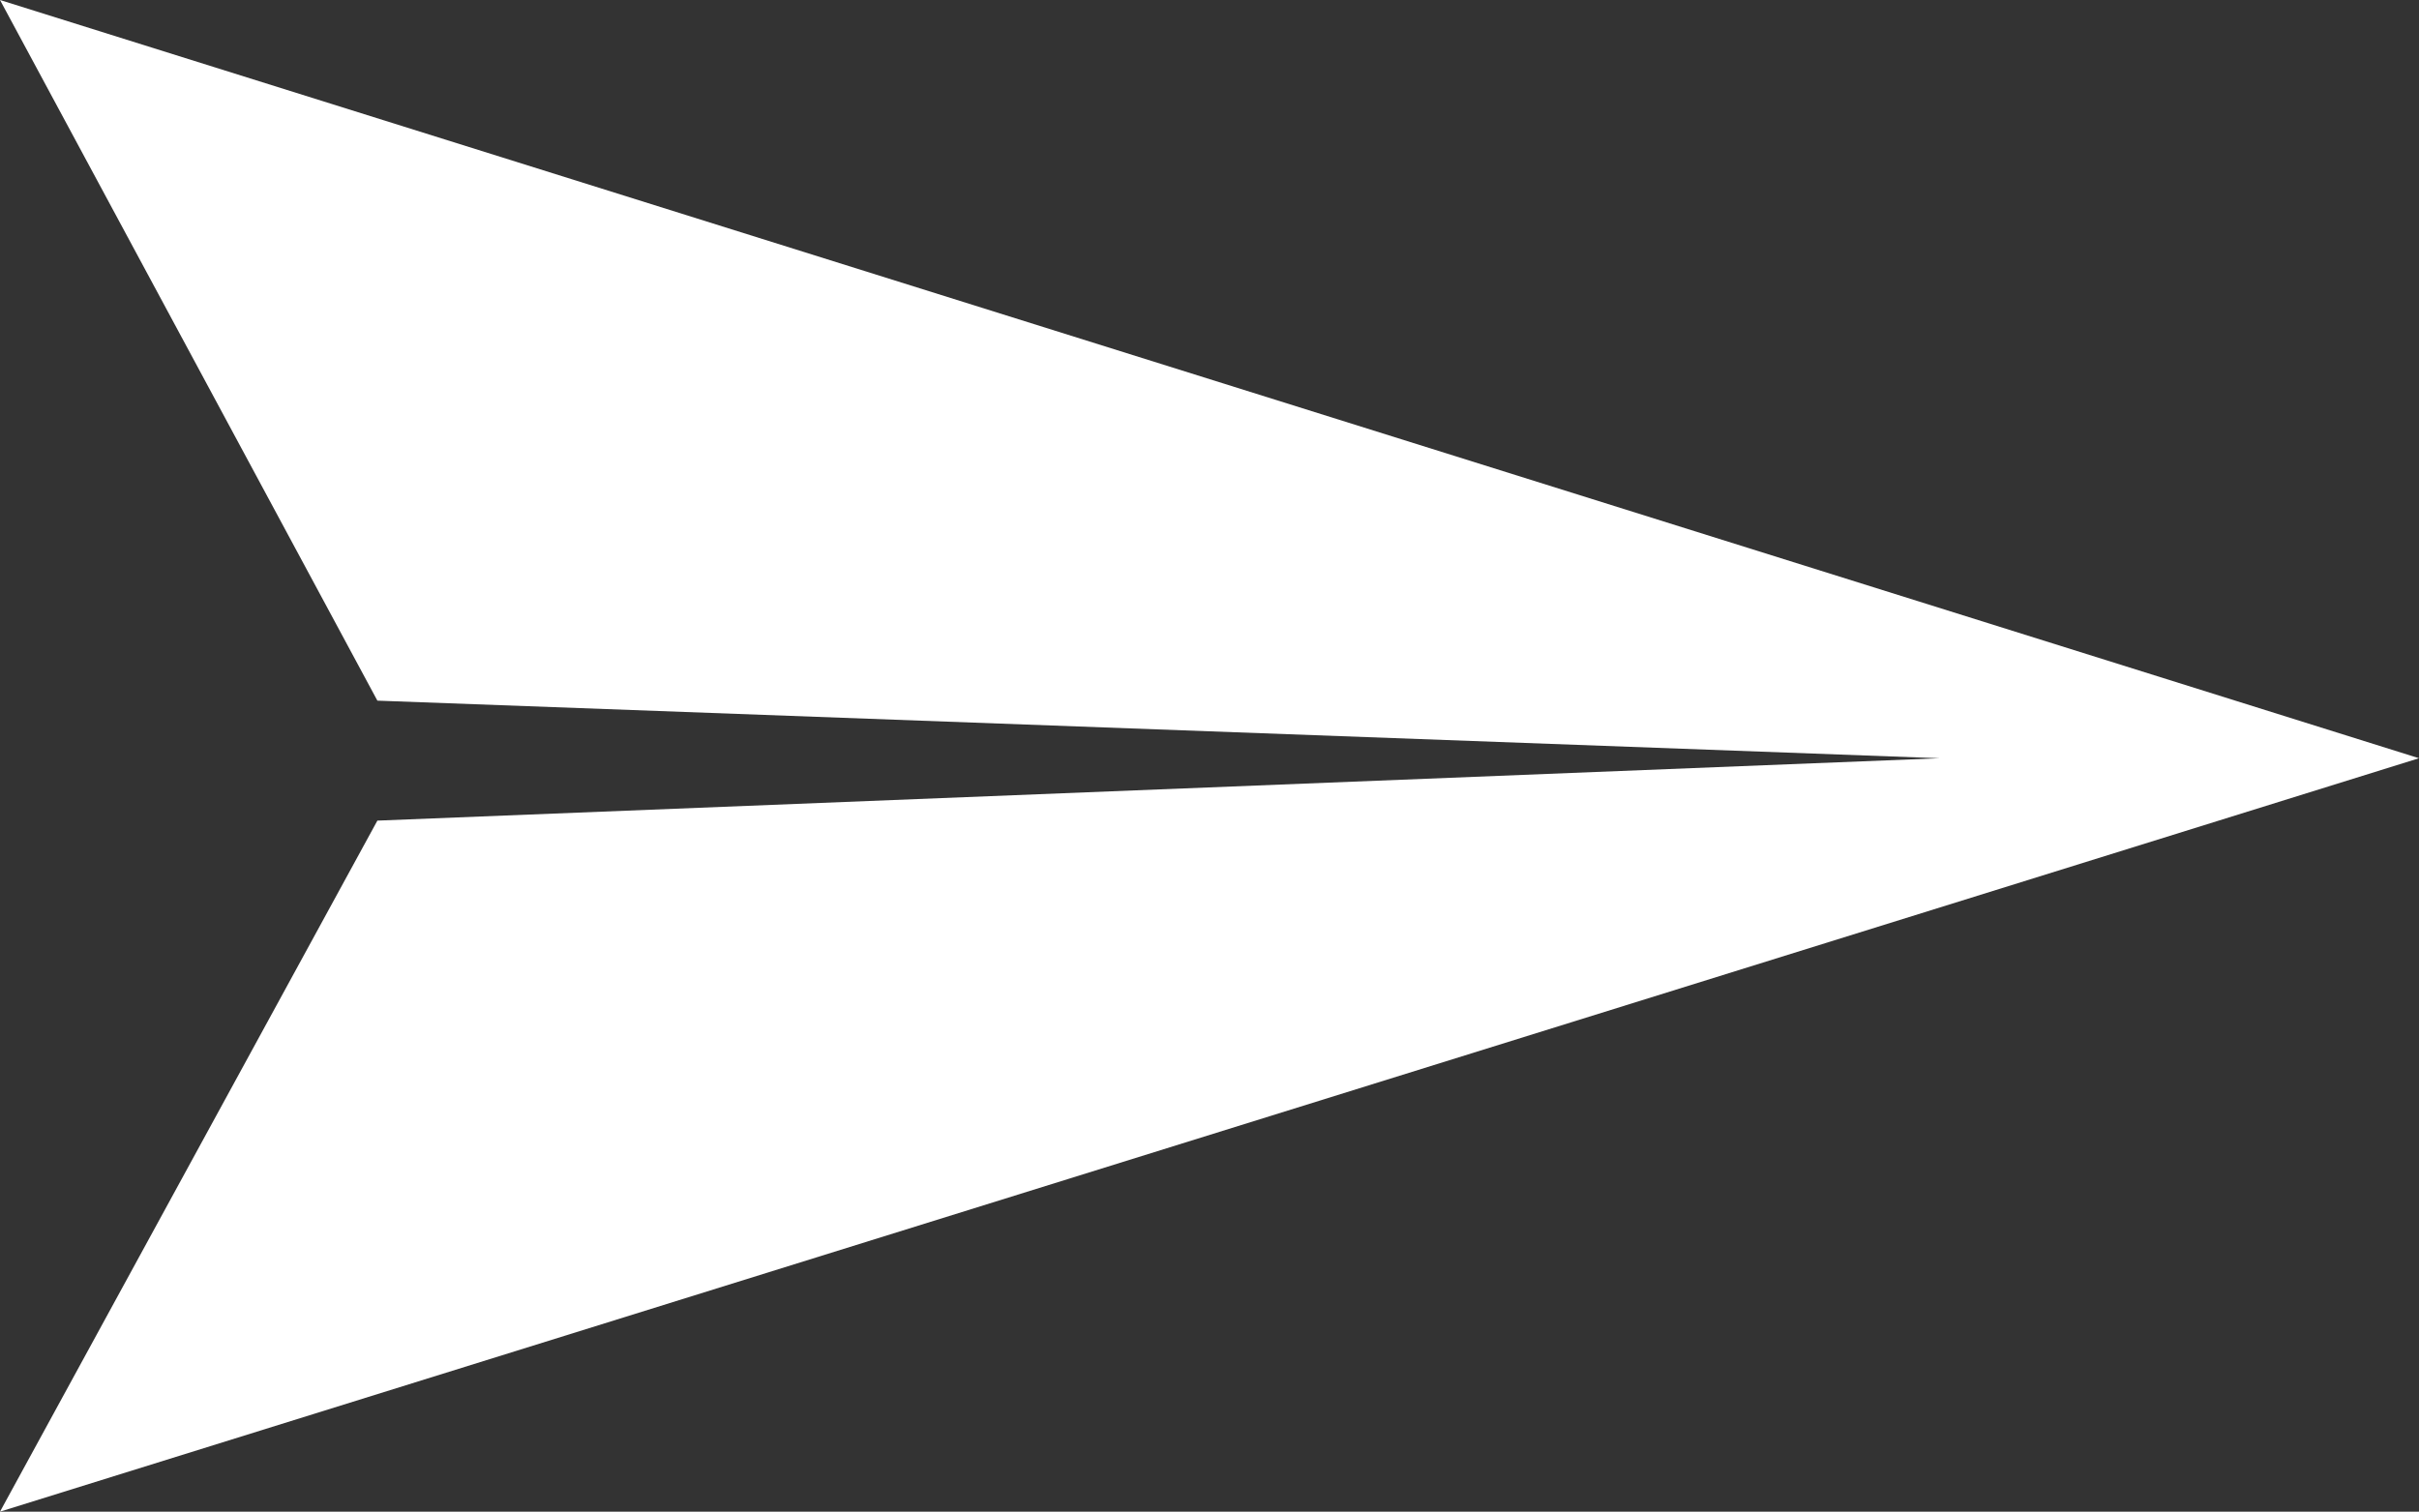 <?xml version="1.0" encoding="UTF-8" standalone="no"?>
<!-- Created with Inkscape (http://www.inkscape.org/) -->

<svg
   width="10.583mm"
   height="6.615mm"
   viewBox="0 0 10.583 6.615"
   version="1.1"
   id="svg7918"
   xml:space="preserve"
   inkscape:version="1.2 (dc2aedaf03, 2022-05-15)"
   sodipodi:docname="send_Button.svg"
   xmlns:inkscape="http://www.inkscape.org/namespaces/inkscape"
   xmlns:sodipodi="http://sodipodi.sourceforge.net/DTD/sodipodi-0.dtd"
   xmlns="http://www.w3.org/2000/svg"
   xmlns:svg="http://www.w3.org/2000/svg"><rect x="0" y="0" width="10.583" height="6.615" fill="#333333" stroke="none"/><sodipodi:namedview
     id="namedview7920"
     pagecolor="#ffff70"
     bordercolor="#000000"
     borderopacity="0.25"
     inkscape:showpageshadow="2"
     inkscape:pageopacity="0"
     inkscape:pagecheckerboard="0"
     inkscape:deskcolor="#d1d1d1"
     inkscape:document-units="mm"
     showgrid="false"
     inkscape:zoom="1.3228492"
     inkscape:cx="-7.9374128"
     inkscape:cy="96.760842"
     inkscape:window-width="1366"
     inkscape:window-height="705"
     inkscape:window-x="-8"
     inkscape:window-y="-8"
     inkscape:window-maximized="1"
     inkscape:current-layer="layer1" /><defs
     id="defs7915" /><g
     inkscape:label="Capa 1"
     inkscape:groupmode="layer"
     id="layer1"
     transform="translate(-84.857,-111.606)"><path
       style="fill:#ffffff;fill-rule:evenodd;stroke-width:0.086;paint-order:markers fill stroke"
       d="m 84.857,111.606 10.583,3.318 -10.583,3.297 1.651,-3.024 6.835,-0.273 -6.835,-0.252 z"
       id="path8168"
       sodipodi:nodetypes="ccccccc" /></g></svg>
